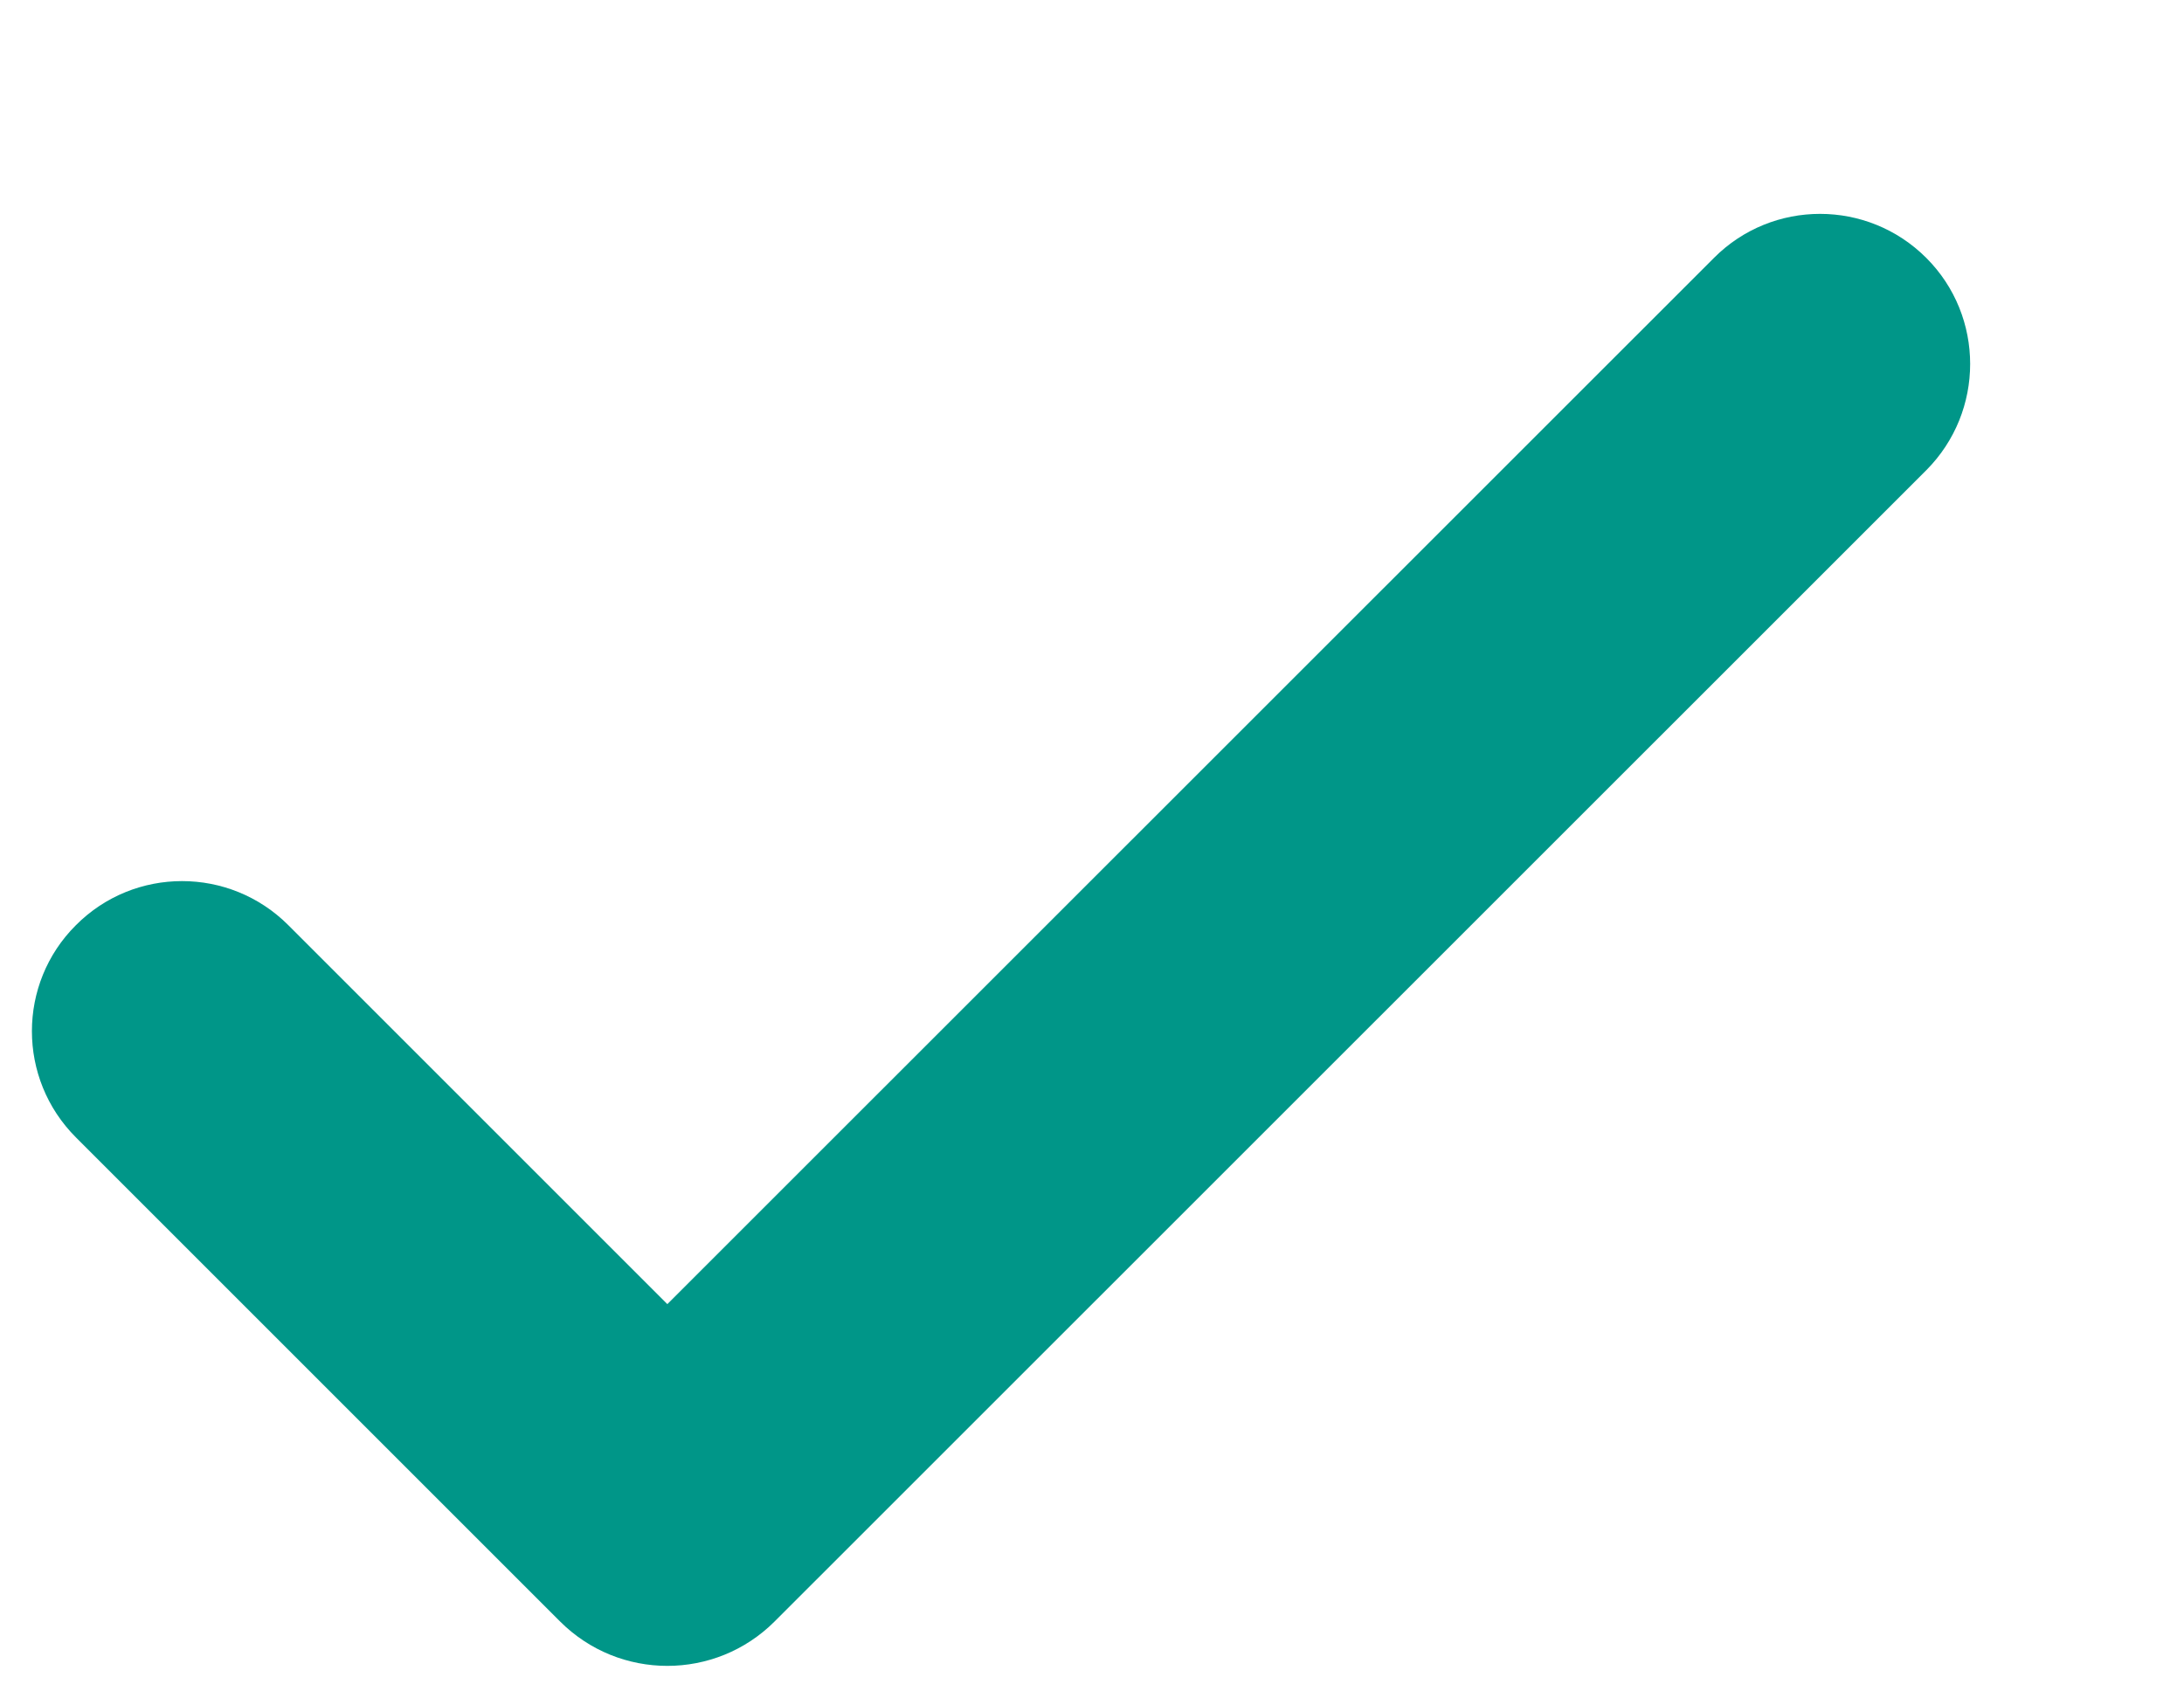 <svg width="9" height="7" viewBox="0 0 9 7" fill="none" xmlns="http://www.w3.org/2000/svg">
<path fill-rule="evenodd" clip-rule="evenodd" d="M2.75 5.375L1.188 3.813C0.946 3.571 0.554 3.571 0.313 3.813C0.071 4.054 0.071 4.446 0.313 4.688L2.308 6.683C2.552 6.927 2.948 6.927 3.192 6.683L7.938 1.938C8.179 1.696 8.179 1.304 7.938 1.063C7.696 0.821 7.304 0.821 7.063 1.063L2.75 5.375Z" fill="#009688"/>
</svg>
